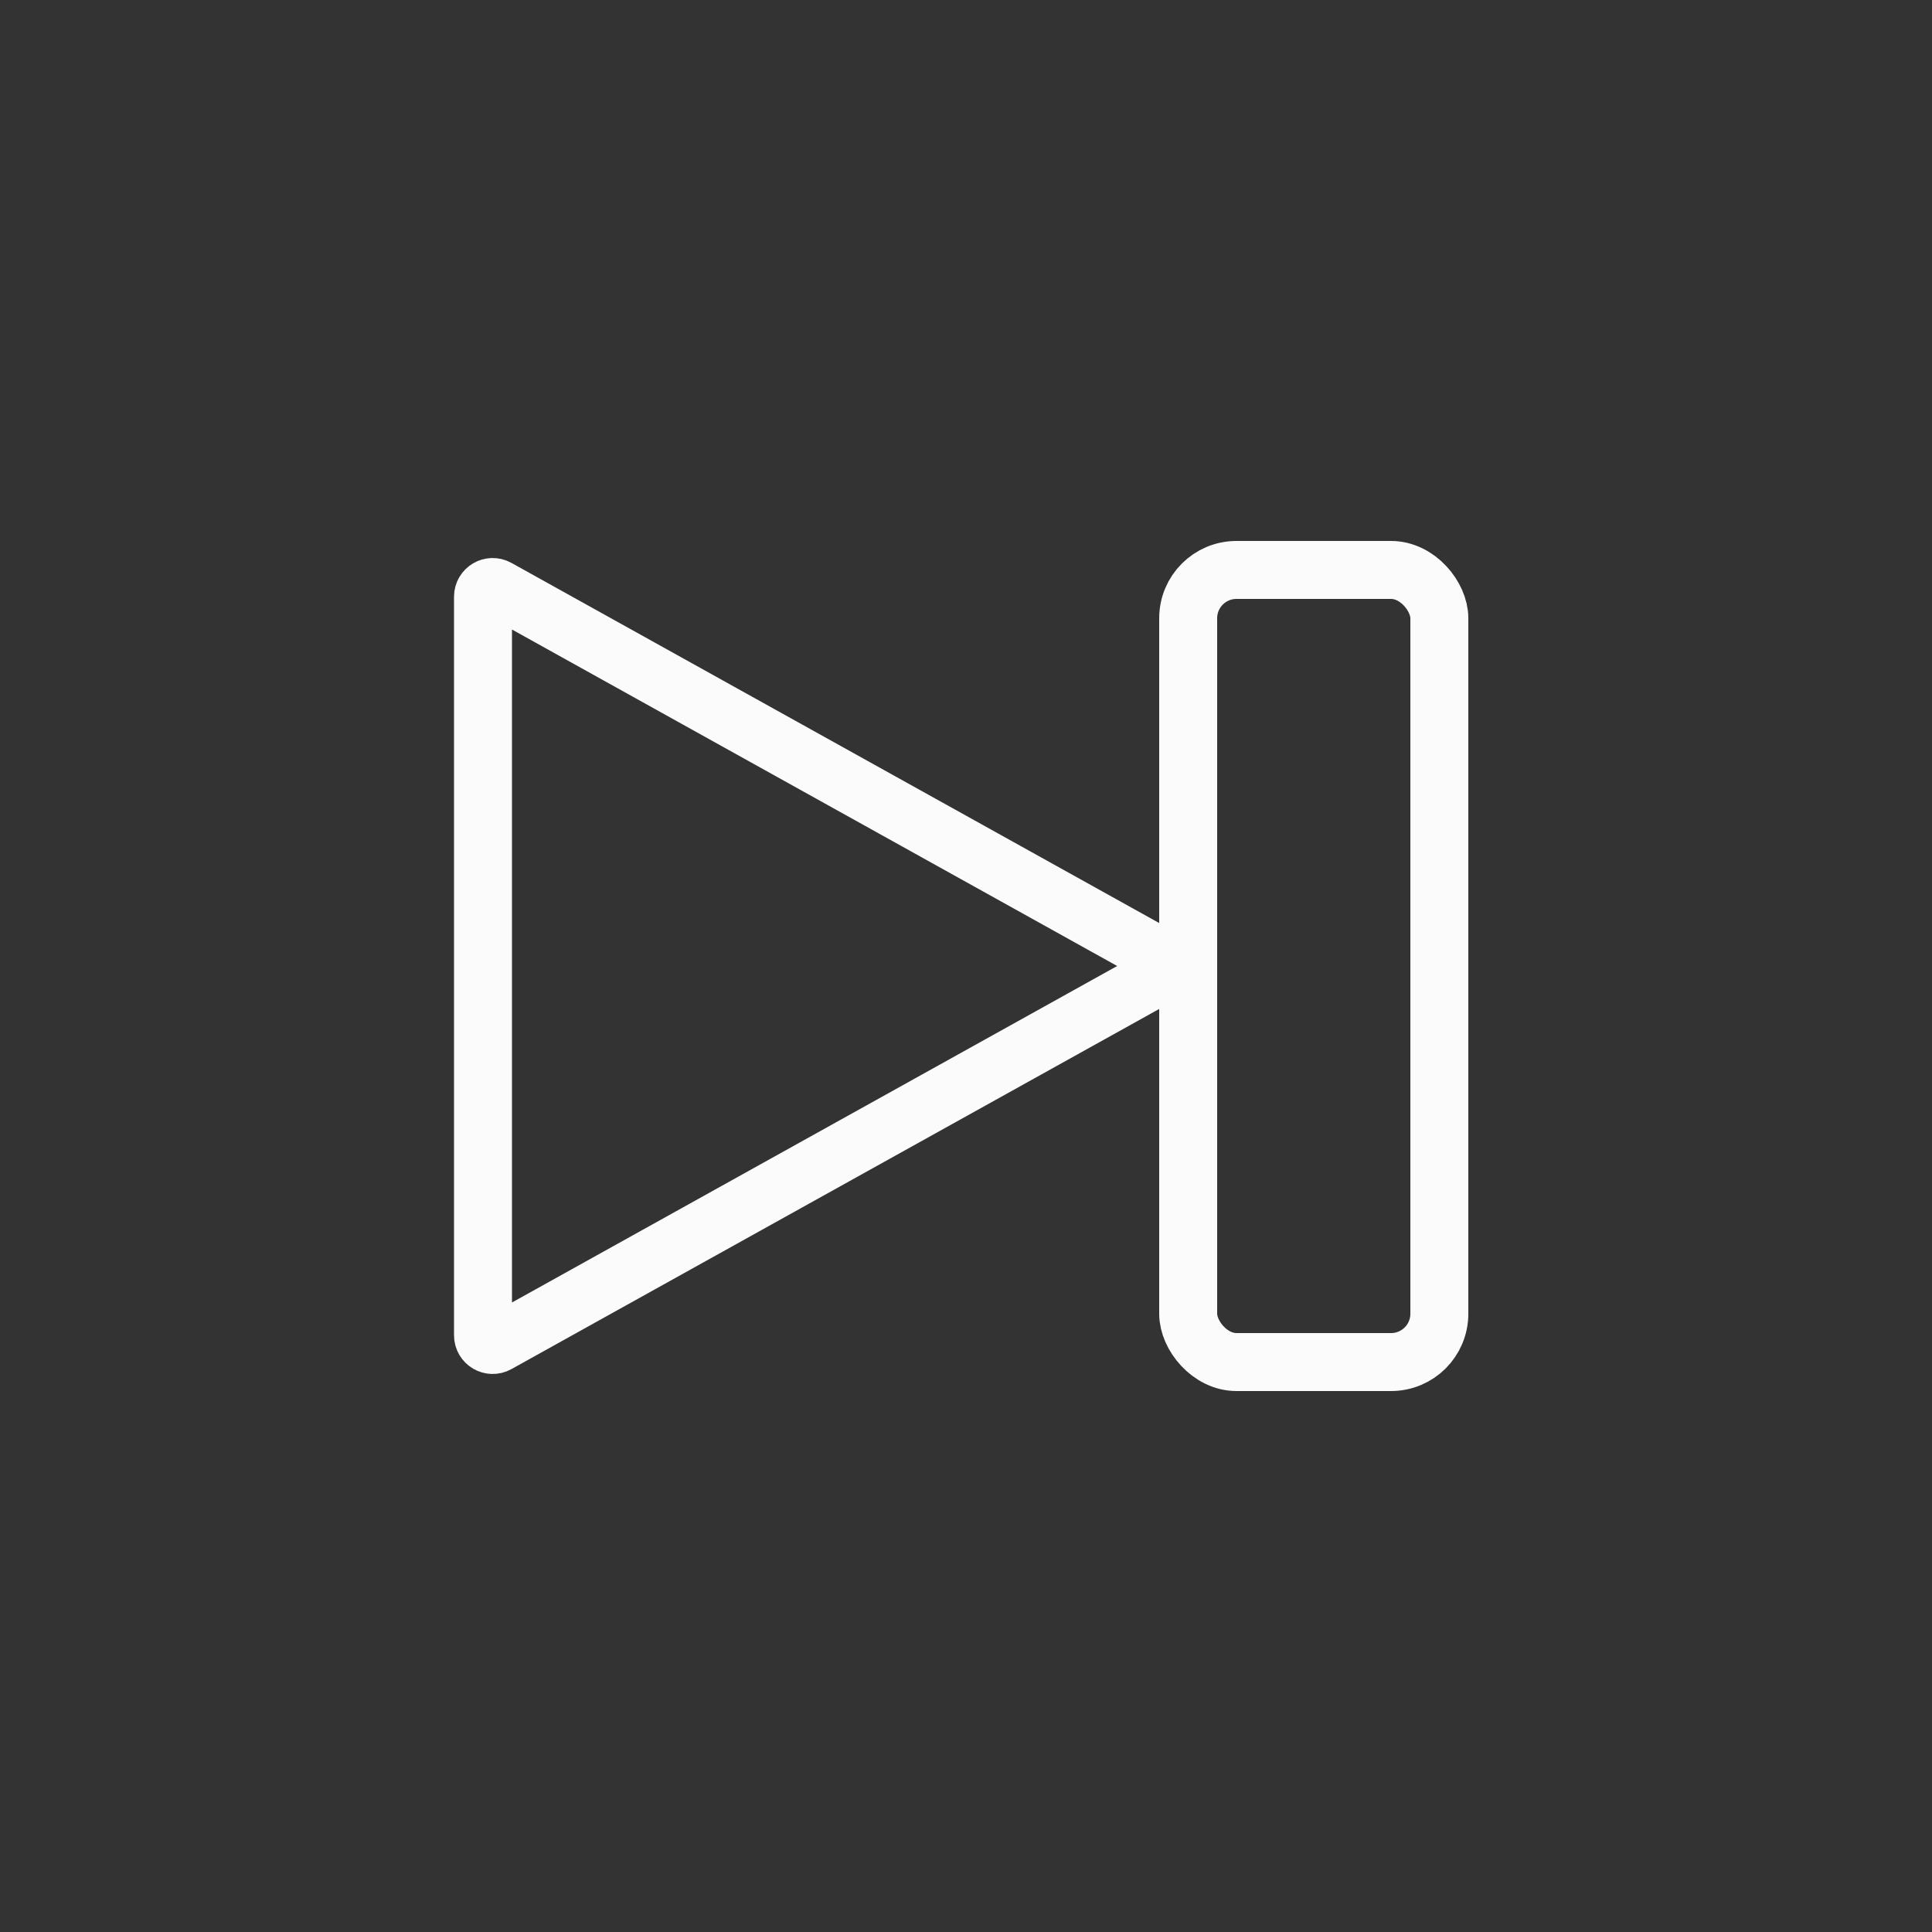 <svg width="50" height="50" viewBox="0 0 50 50" fill="none" xmlns="http://www.w3.org/2000/svg">
<rect x="0" y="0" width="50" height="50" fill="#333333" stroke="none"/>
<path d="M30.064 25.218L12.871 34.777C12.705 34.869 12.5 34.749 12.5 34.558L12.5 15.442C12.5 15.251 12.705 15.131 12.871 15.223L30.064 24.782C30.235 24.877 30.235 25.123 30.064 25.218Z" stroke="#FBFBFB" stroke-width="1.5"/>
<rect x="30.75" y="14.75" width="6.5" height="20.5" rx="1.25" stroke="#FBFBFB" stroke-width="1.5"/>
</svg>
